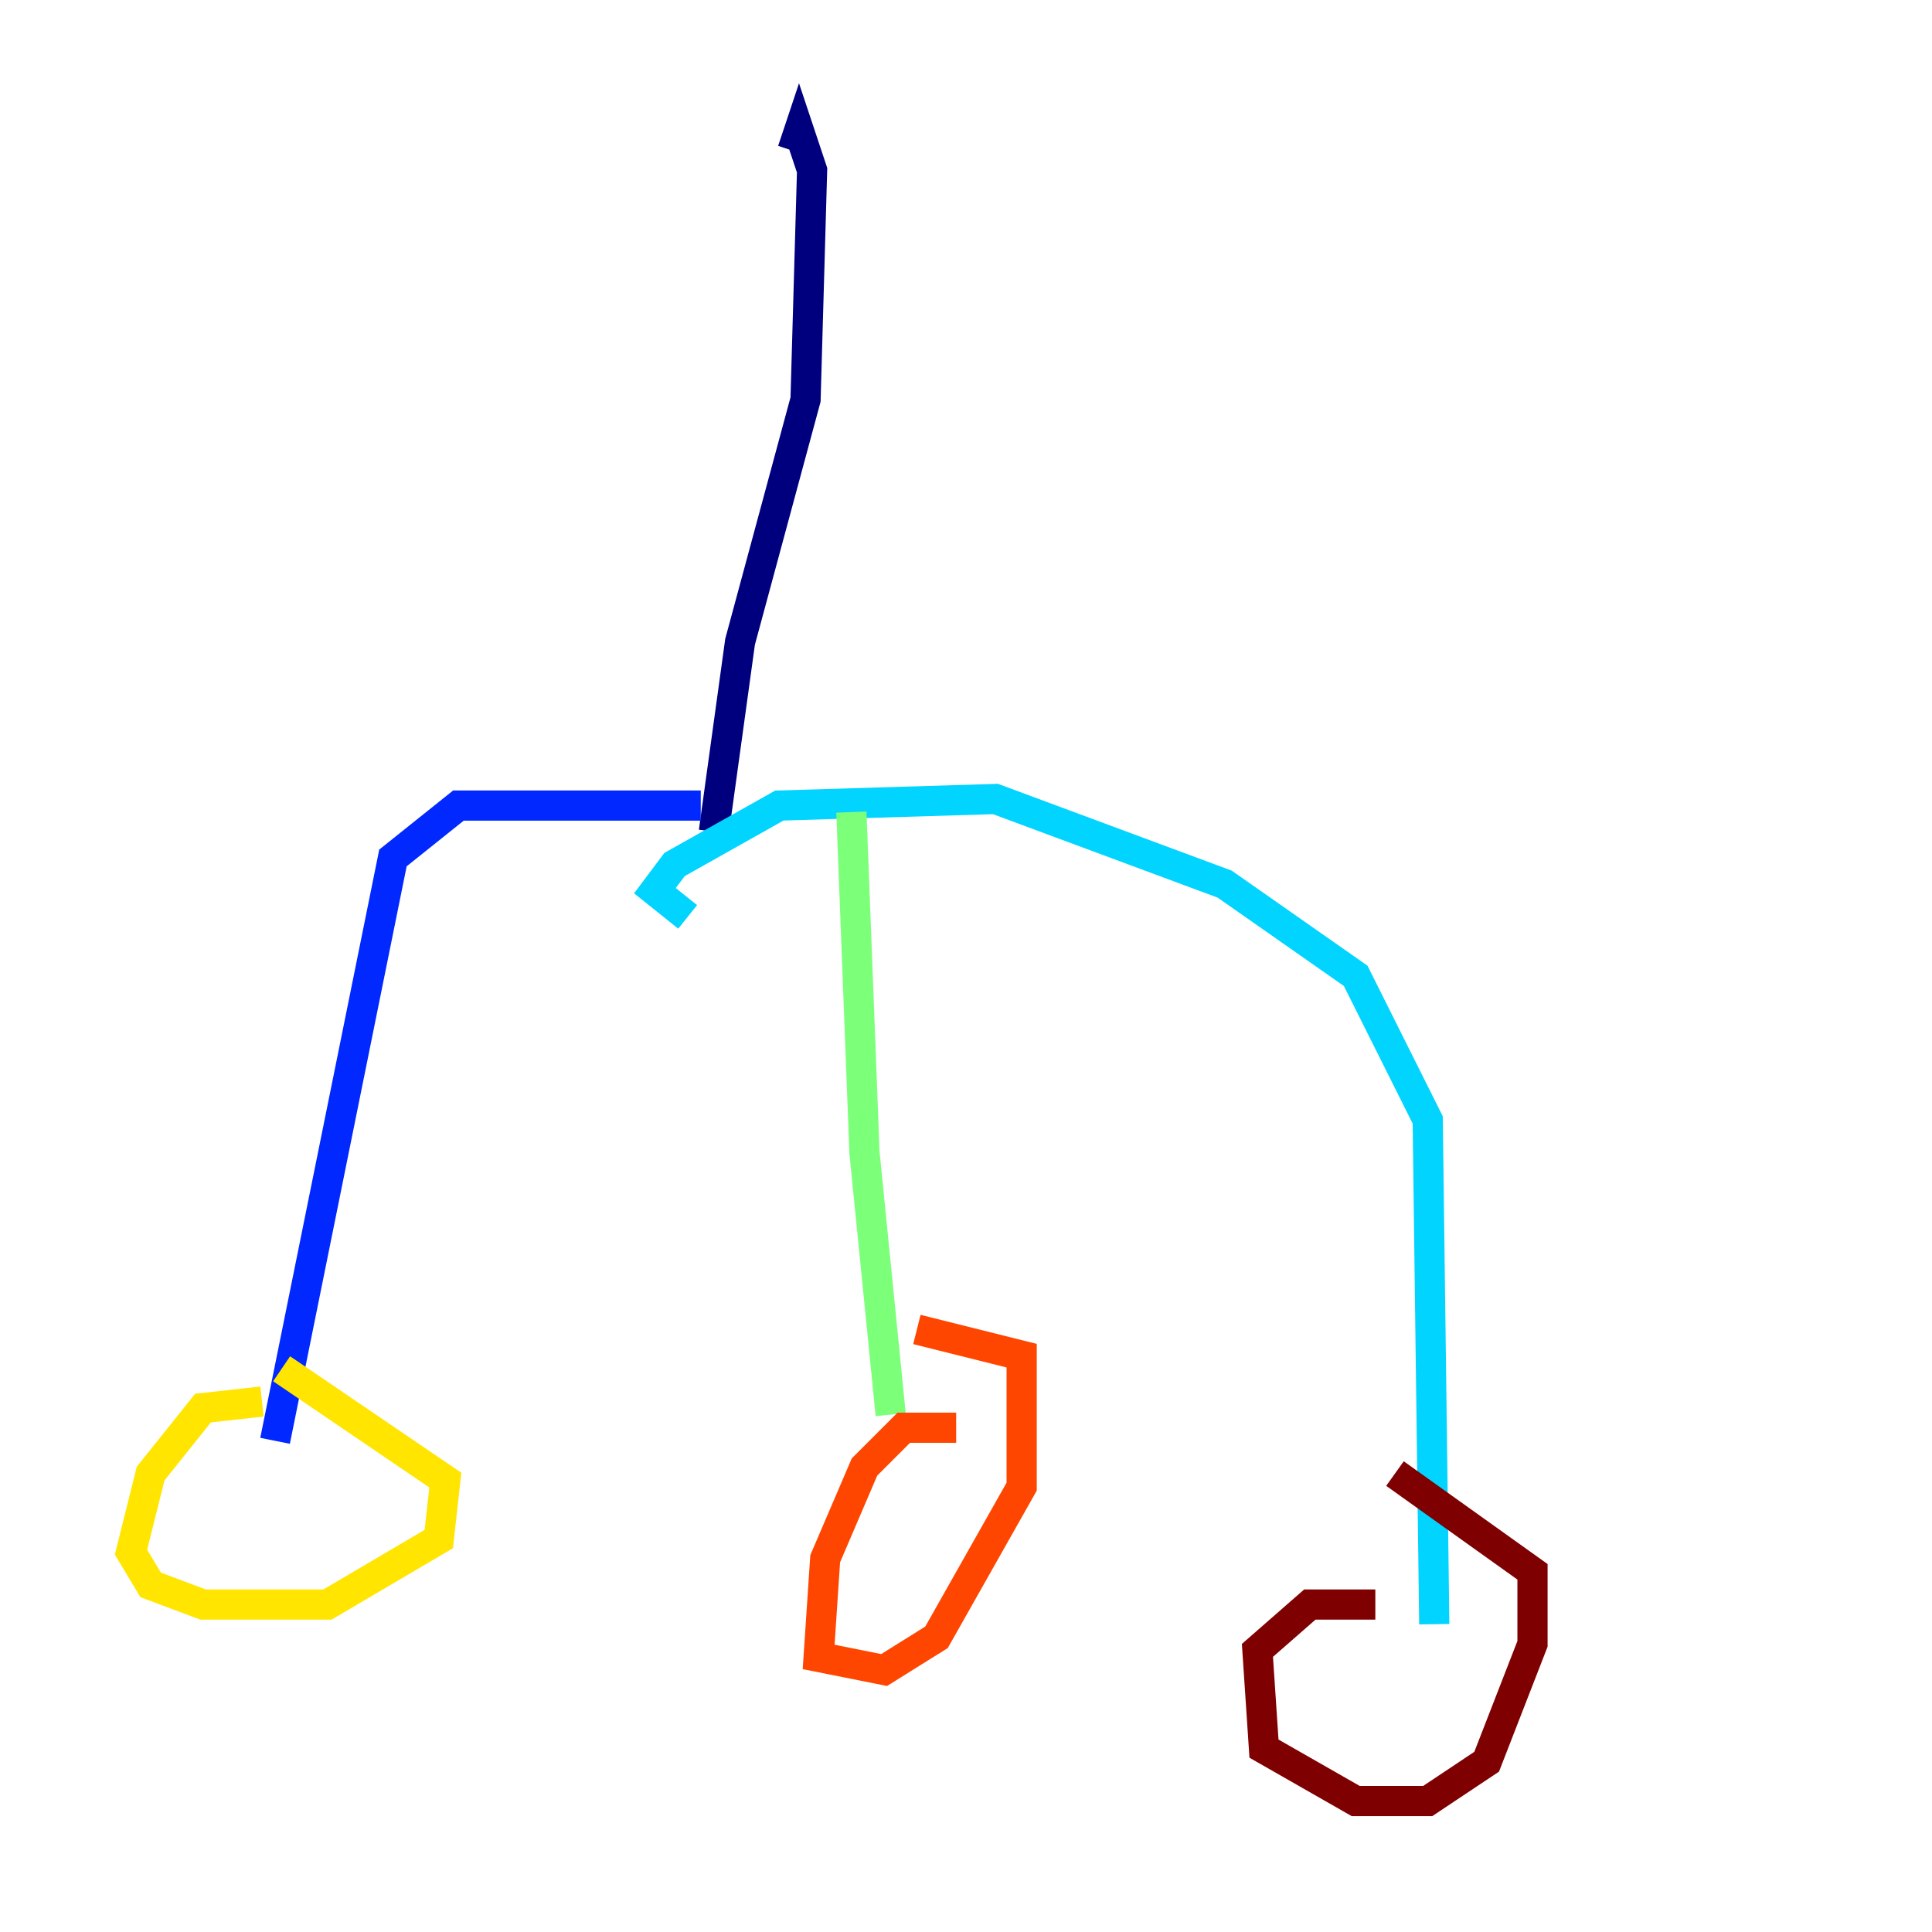 <?xml version="1.0" encoding="utf-8" ?>
<svg baseProfile="tiny" height="128" version="1.2" viewBox="0,0,128,128" width="128" xmlns="http://www.w3.org/2000/svg" xmlns:ev="http://www.w3.org/2001/xml-events" xmlns:xlink="http://www.w3.org/1999/xlink"><defs /><polyline fill="none" points="52.502,9.98 52.936,8.678 53.803,11.281 53.37,26.468 49.031,42.522 47.295,55.105" stroke="#00007f" stroke-width="2" /><polyline fill="none" points="46.427,53.37 30.373,53.37 26.034,56.841 18.224,95.458" stroke="#0028ff" stroke-width="2" /><polyline fill="none" points="45.559,60.746 43.39,59.01 44.691,57.275 51.634,53.37 65.953,52.936 81.139,58.576 89.817,64.651 94.59,74.197 95.024,107.607" stroke="#00d4ff" stroke-width="2" /><polyline fill="none" points="56.407,53.803 57.275,76.366 59.01,93.722" stroke="#7cff79" stroke-width="2" /><polyline fill="none" points="17.356,92.854 13.451,93.288 9.98,97.627 8.678,102.834 9.98,105.003 13.451,106.305 21.695,106.305 29.071,101.966 29.505,98.061 18.658,90.685" stroke="#ffe500" stroke-width="2" /><polyline fill="none" points="63.349,94.59 59.878,94.59 57.275,97.193 54.671,103.268 54.237,109.776 58.576,110.644 62.047,108.475 67.688,98.495 67.688,89.817 60.746,88.081" stroke="#ff4600" stroke-width="2" /><polyline fill="none" points="91.119,106.305 86.78,106.305 83.308,109.342 83.742,115.851 89.817,119.322 94.59,119.322 98.495,116.719 101.532,108.909 101.532,104.136 92.42,97.627" stroke="#7f0000" stroke-width="2" /></svg>